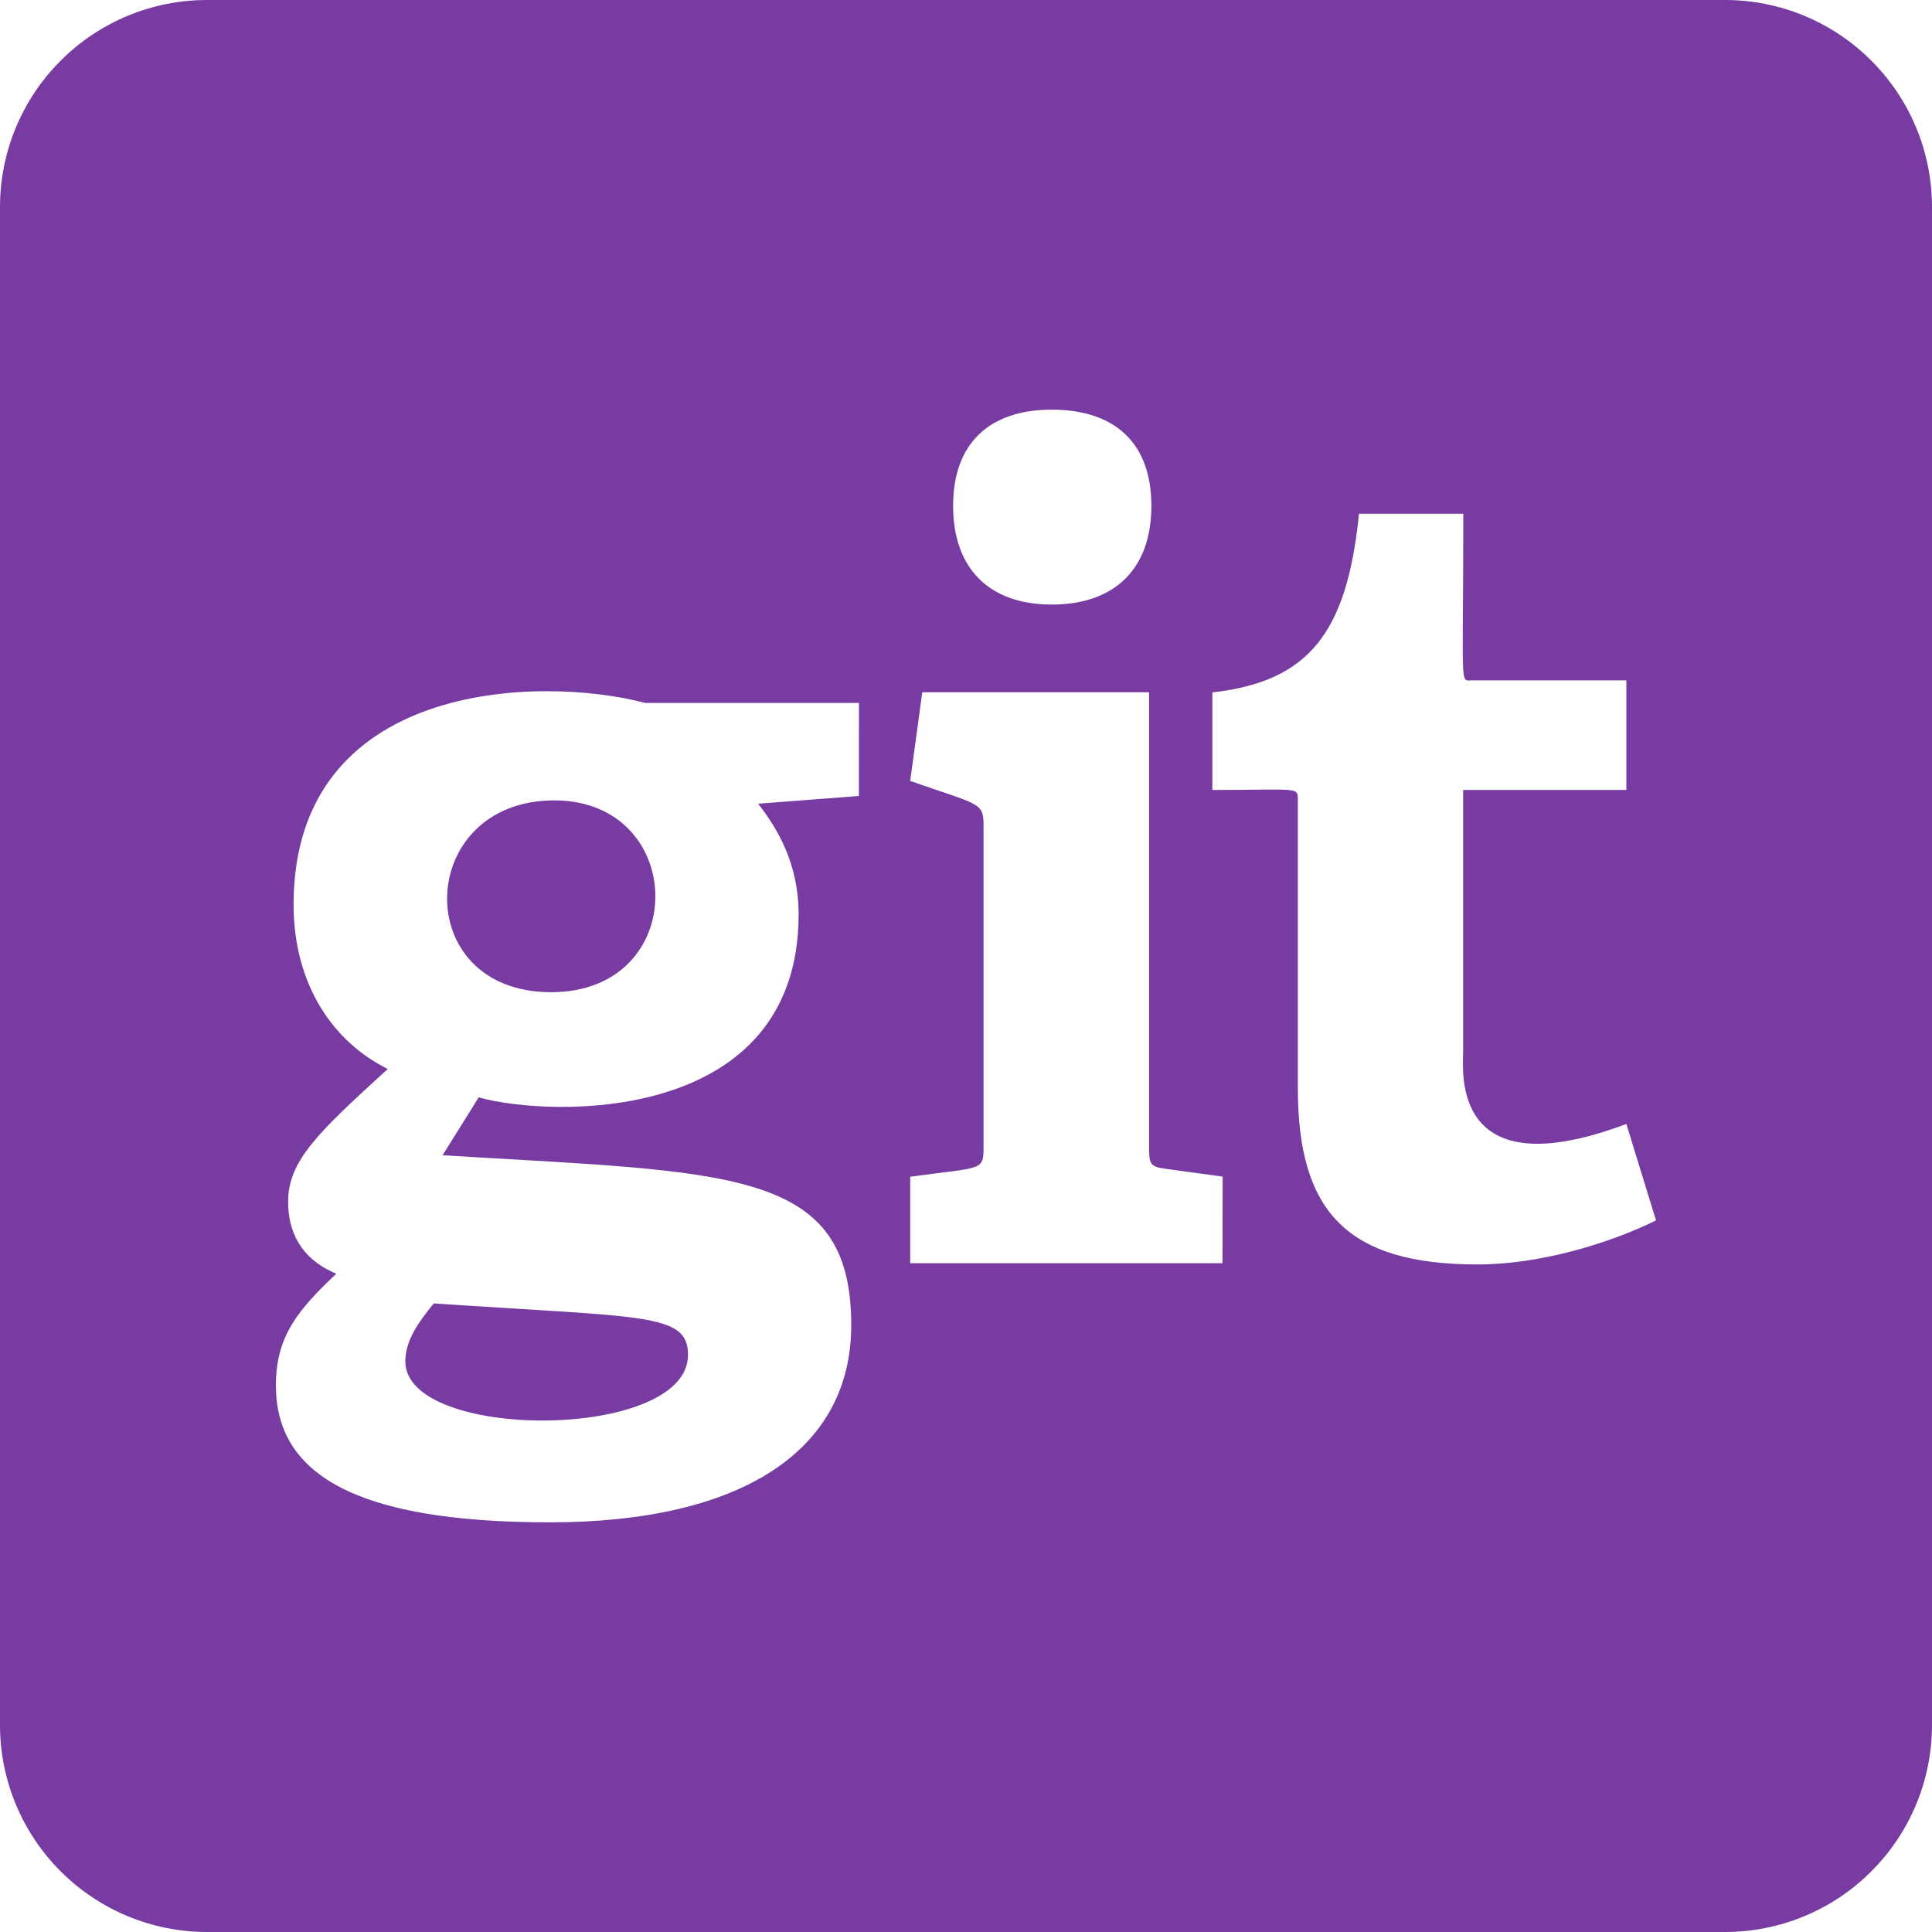 <svg width="25" height="25" viewBox="0 0 25 25" fill="none" xmlns="http://www.w3.org/2000/svg">
<path d="M5.613 16.866C8.324 17.051 8.903 16.984 8.903 17.532C8.903 18.648 5.245 18.652 5.245 17.617C5.246 17.333 5.429 17.093 5.613 16.866ZM7.173 10.357C5.371 10.357 5.29 12.839 7.131 12.839C8.945 12.839 8.901 10.357 7.173 10.357ZM25 2.679V22.321C25 23.032 24.718 23.713 24.215 24.215C23.713 24.718 23.032 25 22.321 25H2.679C1.968 25 1.287 24.718 0.785 24.215C0.282 23.713 0 23.032 0 22.321L0 2.679C0 1.968 0.282 1.287 0.785 0.785C1.287 0.282 1.968 0 2.679 0H22.321C23.032 0 23.713 0.282 24.215 0.785C24.718 1.287 25 1.968 25 2.679ZM12.333 6.546C12.333 7.355 12.8 7.823 13.608 7.823C14.431 7.823 14.899 7.355 14.899 6.546C14.899 5.738 14.432 5.301 13.609 5.301C12.801 5.301 12.333 5.739 12.333 6.546ZM11.115 9.096H8.35C6.955 8.73 3.799 8.825 3.799 11.705C3.799 12.754 4.323 13.491 5.018 13.832C4.142 14.633 3.728 15.011 3.728 15.547C3.728 15.93 3.883 16.285 4.352 16.482C3.855 16.951 3.57 17.29 3.57 17.929C3.571 19.049 4.55 19.699 7.116 19.699C9.584 19.699 11.015 18.777 11.015 17.147C11.015 15.1 9.44 15.176 5.727 14.949L6.194 14.2C7.143 14.464 10.334 14.547 10.334 11.832C10.334 11.18 10.065 10.726 9.81 10.4L11.114 10.3L11.115 9.096ZM15.821 15.225L15.096 15.126C14.883 15.098 14.869 15.07 14.869 14.842V8.958H11.934L11.778 10.105C12.657 10.415 12.727 10.377 12.727 10.673V14.844C12.727 15.157 12.709 15.099 11.778 15.227V16.346H15.819L15.821 15.225ZM21.429 15.792L21.045 14.544C18.761 15.402 18.933 13.852 18.933 13.611V10.222H21.045V8.804H19.046C18.886 8.804 18.935 8.945 18.935 6.648H17.585C17.43 8.194 16.934 8.818 15.688 8.96V10.222C16.83 10.222 16.794 10.175 16.794 10.364V14.079C16.794 15.681 17.432 16.362 19.119 16.362C19.926 16.362 20.819 16.092 21.429 15.792Z" fill="#783BA2"/>
</svg>
